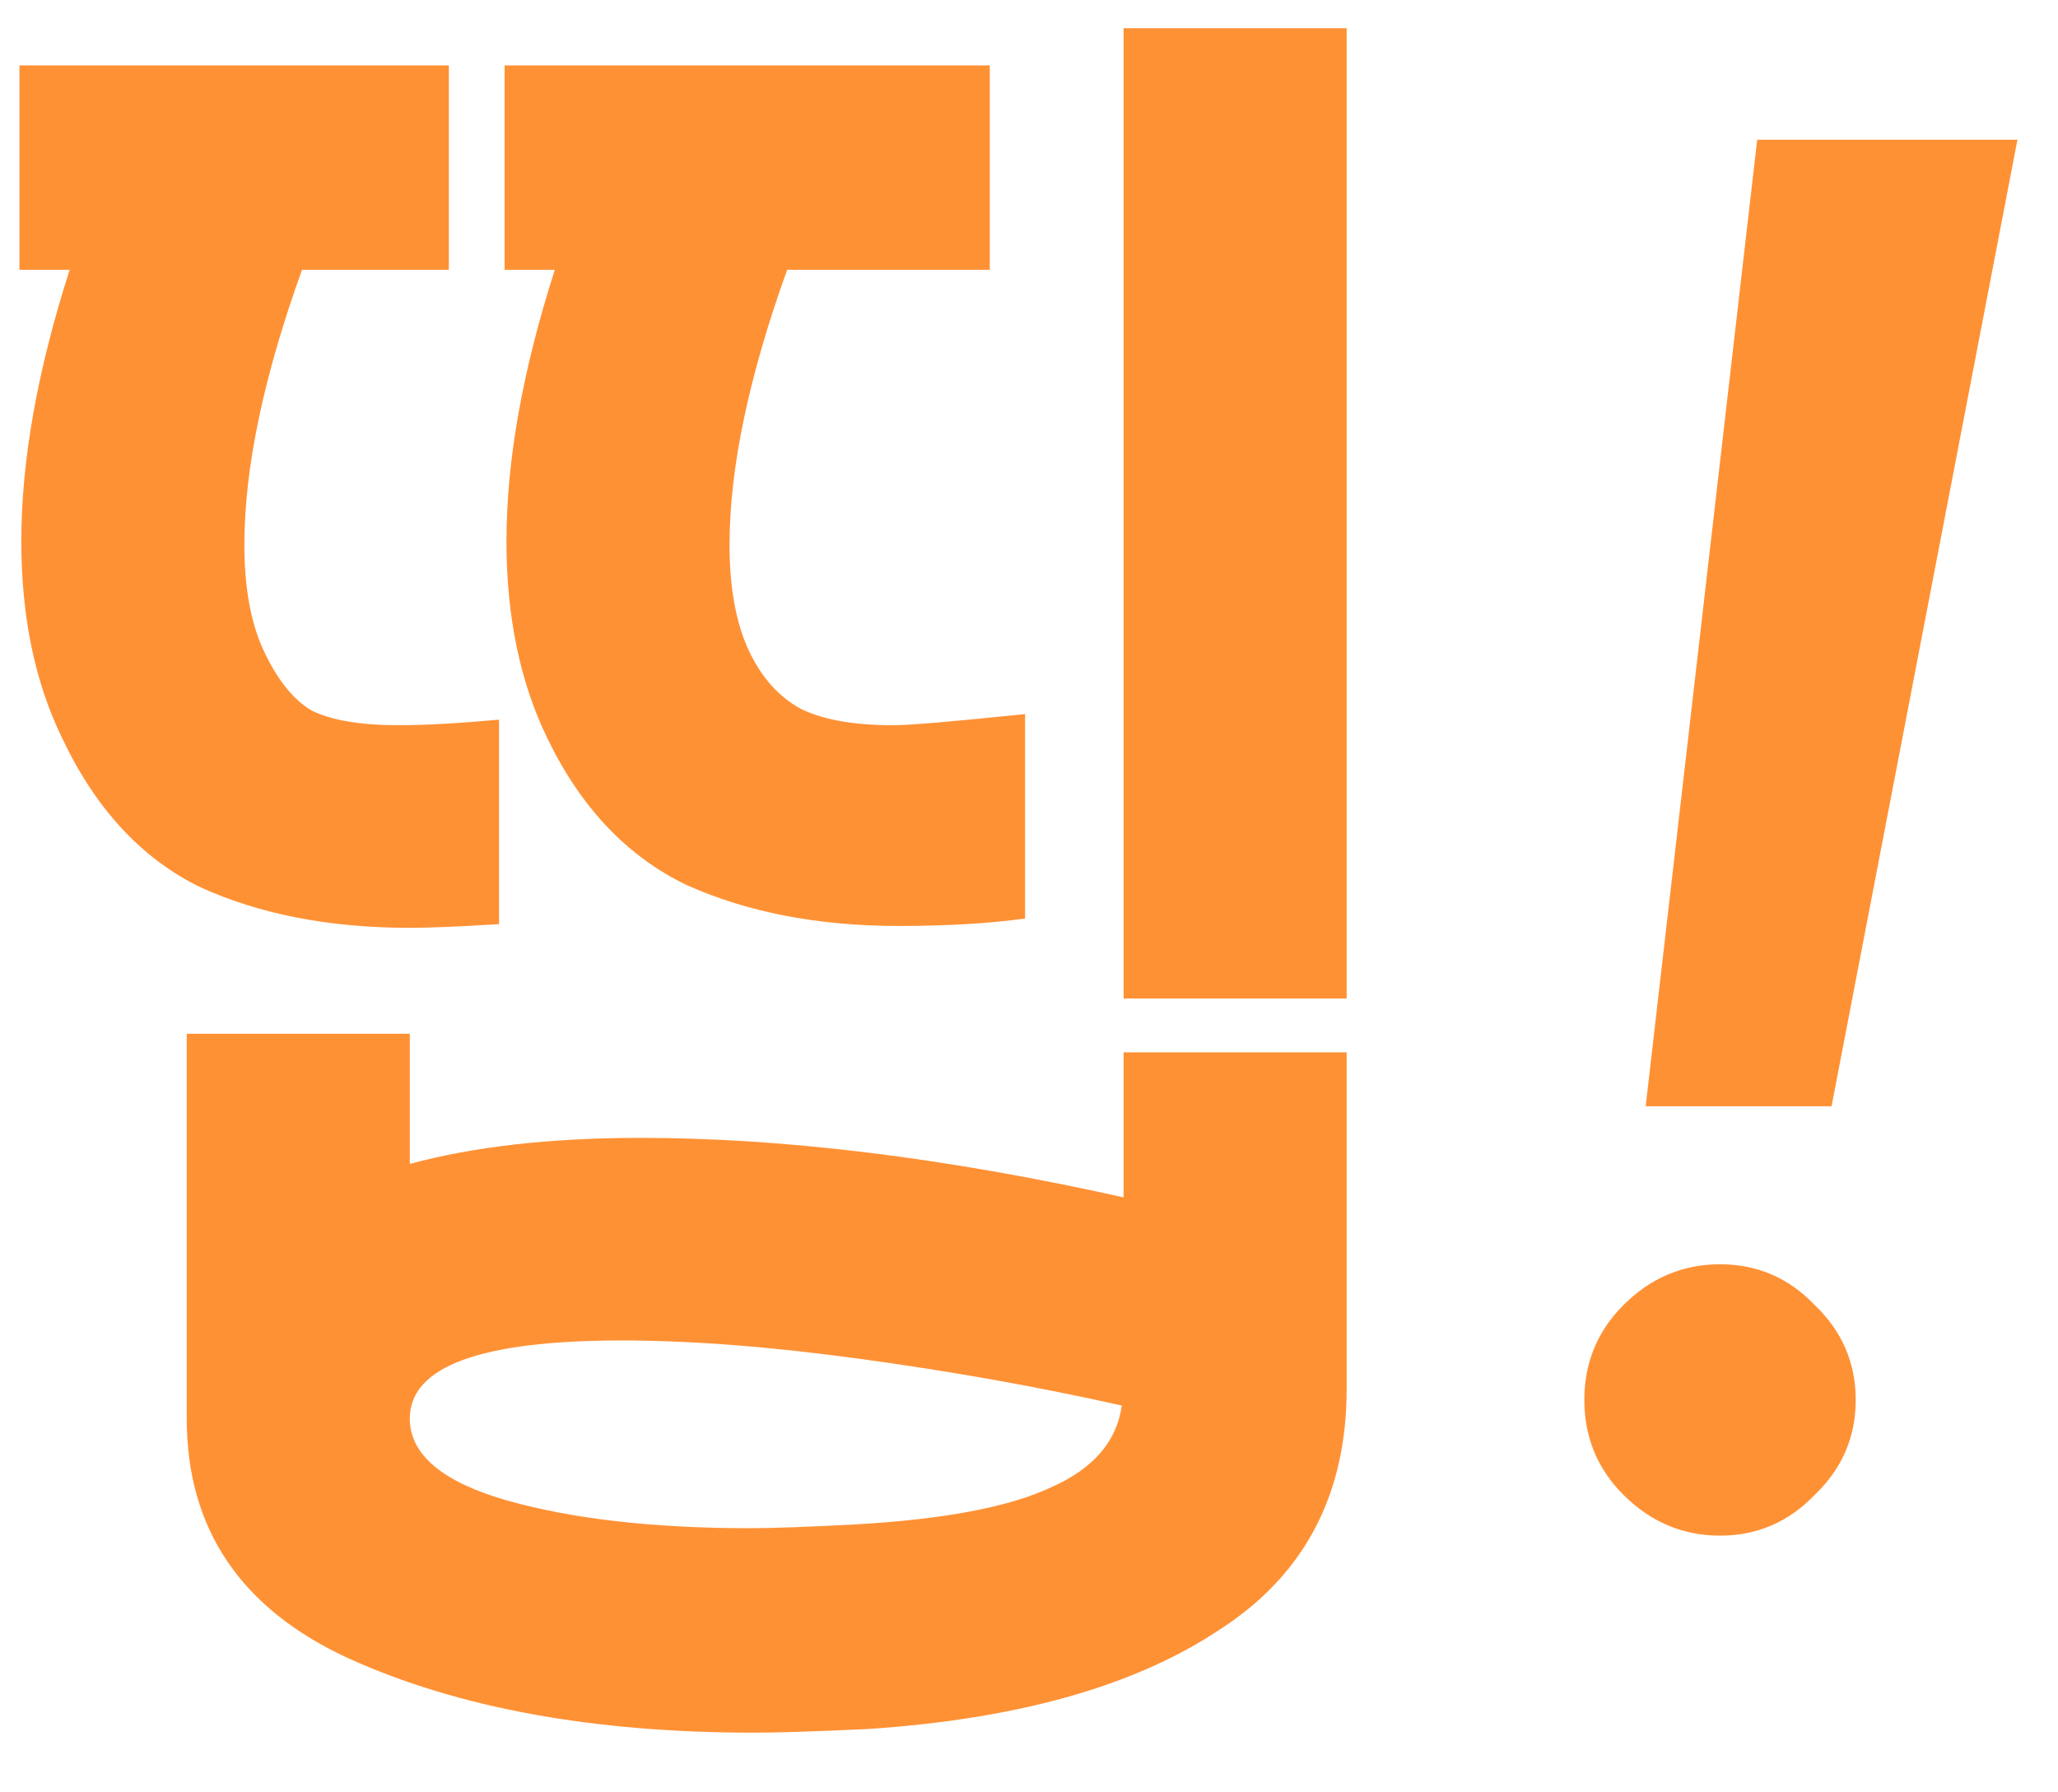 <svg width="31" height="27" viewBox="0 0 31 27" fill="none" xmlns="http://www.w3.org/2000/svg">
  <path d="M6.173 21.369C6.173 21.91 6.659 22.321 7.629 22.601C8.619 22.881 9.841 23.021 11.297 23.021C11.633 23.021 12.156 23.002 12.865 22.965C14.209 22.89 15.199 22.703 15.833 22.405C16.468 22.125 16.823 21.714 16.897 21.173C15.647 20.893 14.34 20.659 12.977 20.473C11.615 20.286 10.411 20.193 9.365 20.193C7.237 20.193 6.173 20.585 6.173 21.369ZM20.285 0.425V15.041H16.925V0.425H20.285ZM7.517 13.921C6.92 13.958 6.472 13.977 6.173 13.977C4.96 13.977 3.905 13.771 3.009 13.361C2.132 12.931 1.441 12.185 0.937 11.121C0.527 10.281 0.321 9.291 0.321 8.153C0.321 6.939 0.564 5.577 1.049 4.065H0.293V0.985H6.761V4.065H4.549C3.971 5.67 3.681 7.051 3.681 8.209C3.681 8.843 3.775 9.366 3.961 9.777C4.167 10.225 4.409 10.533 4.689 10.701C4.988 10.85 5.427 10.925 6.005 10.925C6.397 10.925 6.901 10.897 7.517 10.841V13.921ZM15.441 13.837C14.9 13.911 14.265 13.949 13.537 13.949C12.324 13.949 11.26 13.743 10.345 13.333C9.449 12.903 8.749 12.166 8.245 11.121C7.835 10.281 7.629 9.291 7.629 8.153C7.629 6.939 7.872 5.577 8.357 4.065H7.601V0.985H14.909V4.065H11.857C11.279 5.67 10.989 7.051 10.989 8.209C10.989 8.843 11.083 9.366 11.269 9.777C11.456 10.187 11.717 10.486 12.053 10.673C12.389 10.841 12.856 10.925 13.453 10.925C13.696 10.925 14.359 10.869 15.441 10.757V13.837ZM2.813 15.573H6.173V17.533C7.144 17.271 8.301 17.141 9.645 17.141C11.811 17.141 14.237 17.439 16.925 18.037V15.853H20.285V20.921C20.285 22.526 19.641 23.739 18.353 24.561C17.084 25.401 15.329 25.895 13.089 26.045C12.305 26.082 11.727 26.101 11.353 26.101C8.927 26.101 6.892 25.727 5.249 24.981C3.625 24.234 2.813 23.03 2.813 21.369V15.573ZM25.909 23.133C25.349 23.133 24.863 22.927 24.453 22.517C24.061 22.125 23.865 21.649 23.865 21.089C23.865 20.529 24.061 20.053 24.453 19.661C24.863 19.25 25.349 19.045 25.909 19.045C26.469 19.045 26.945 19.25 27.337 19.661C27.747 20.053 27.953 20.529 27.953 21.089C27.953 21.649 27.747 22.125 27.337 22.517C26.945 22.927 26.469 23.133 25.909 23.133ZM24.789 16.665L26.469 2.105H30.389L27.589 16.665H24.789Z" fill="#FF9135"/>
</svg>
